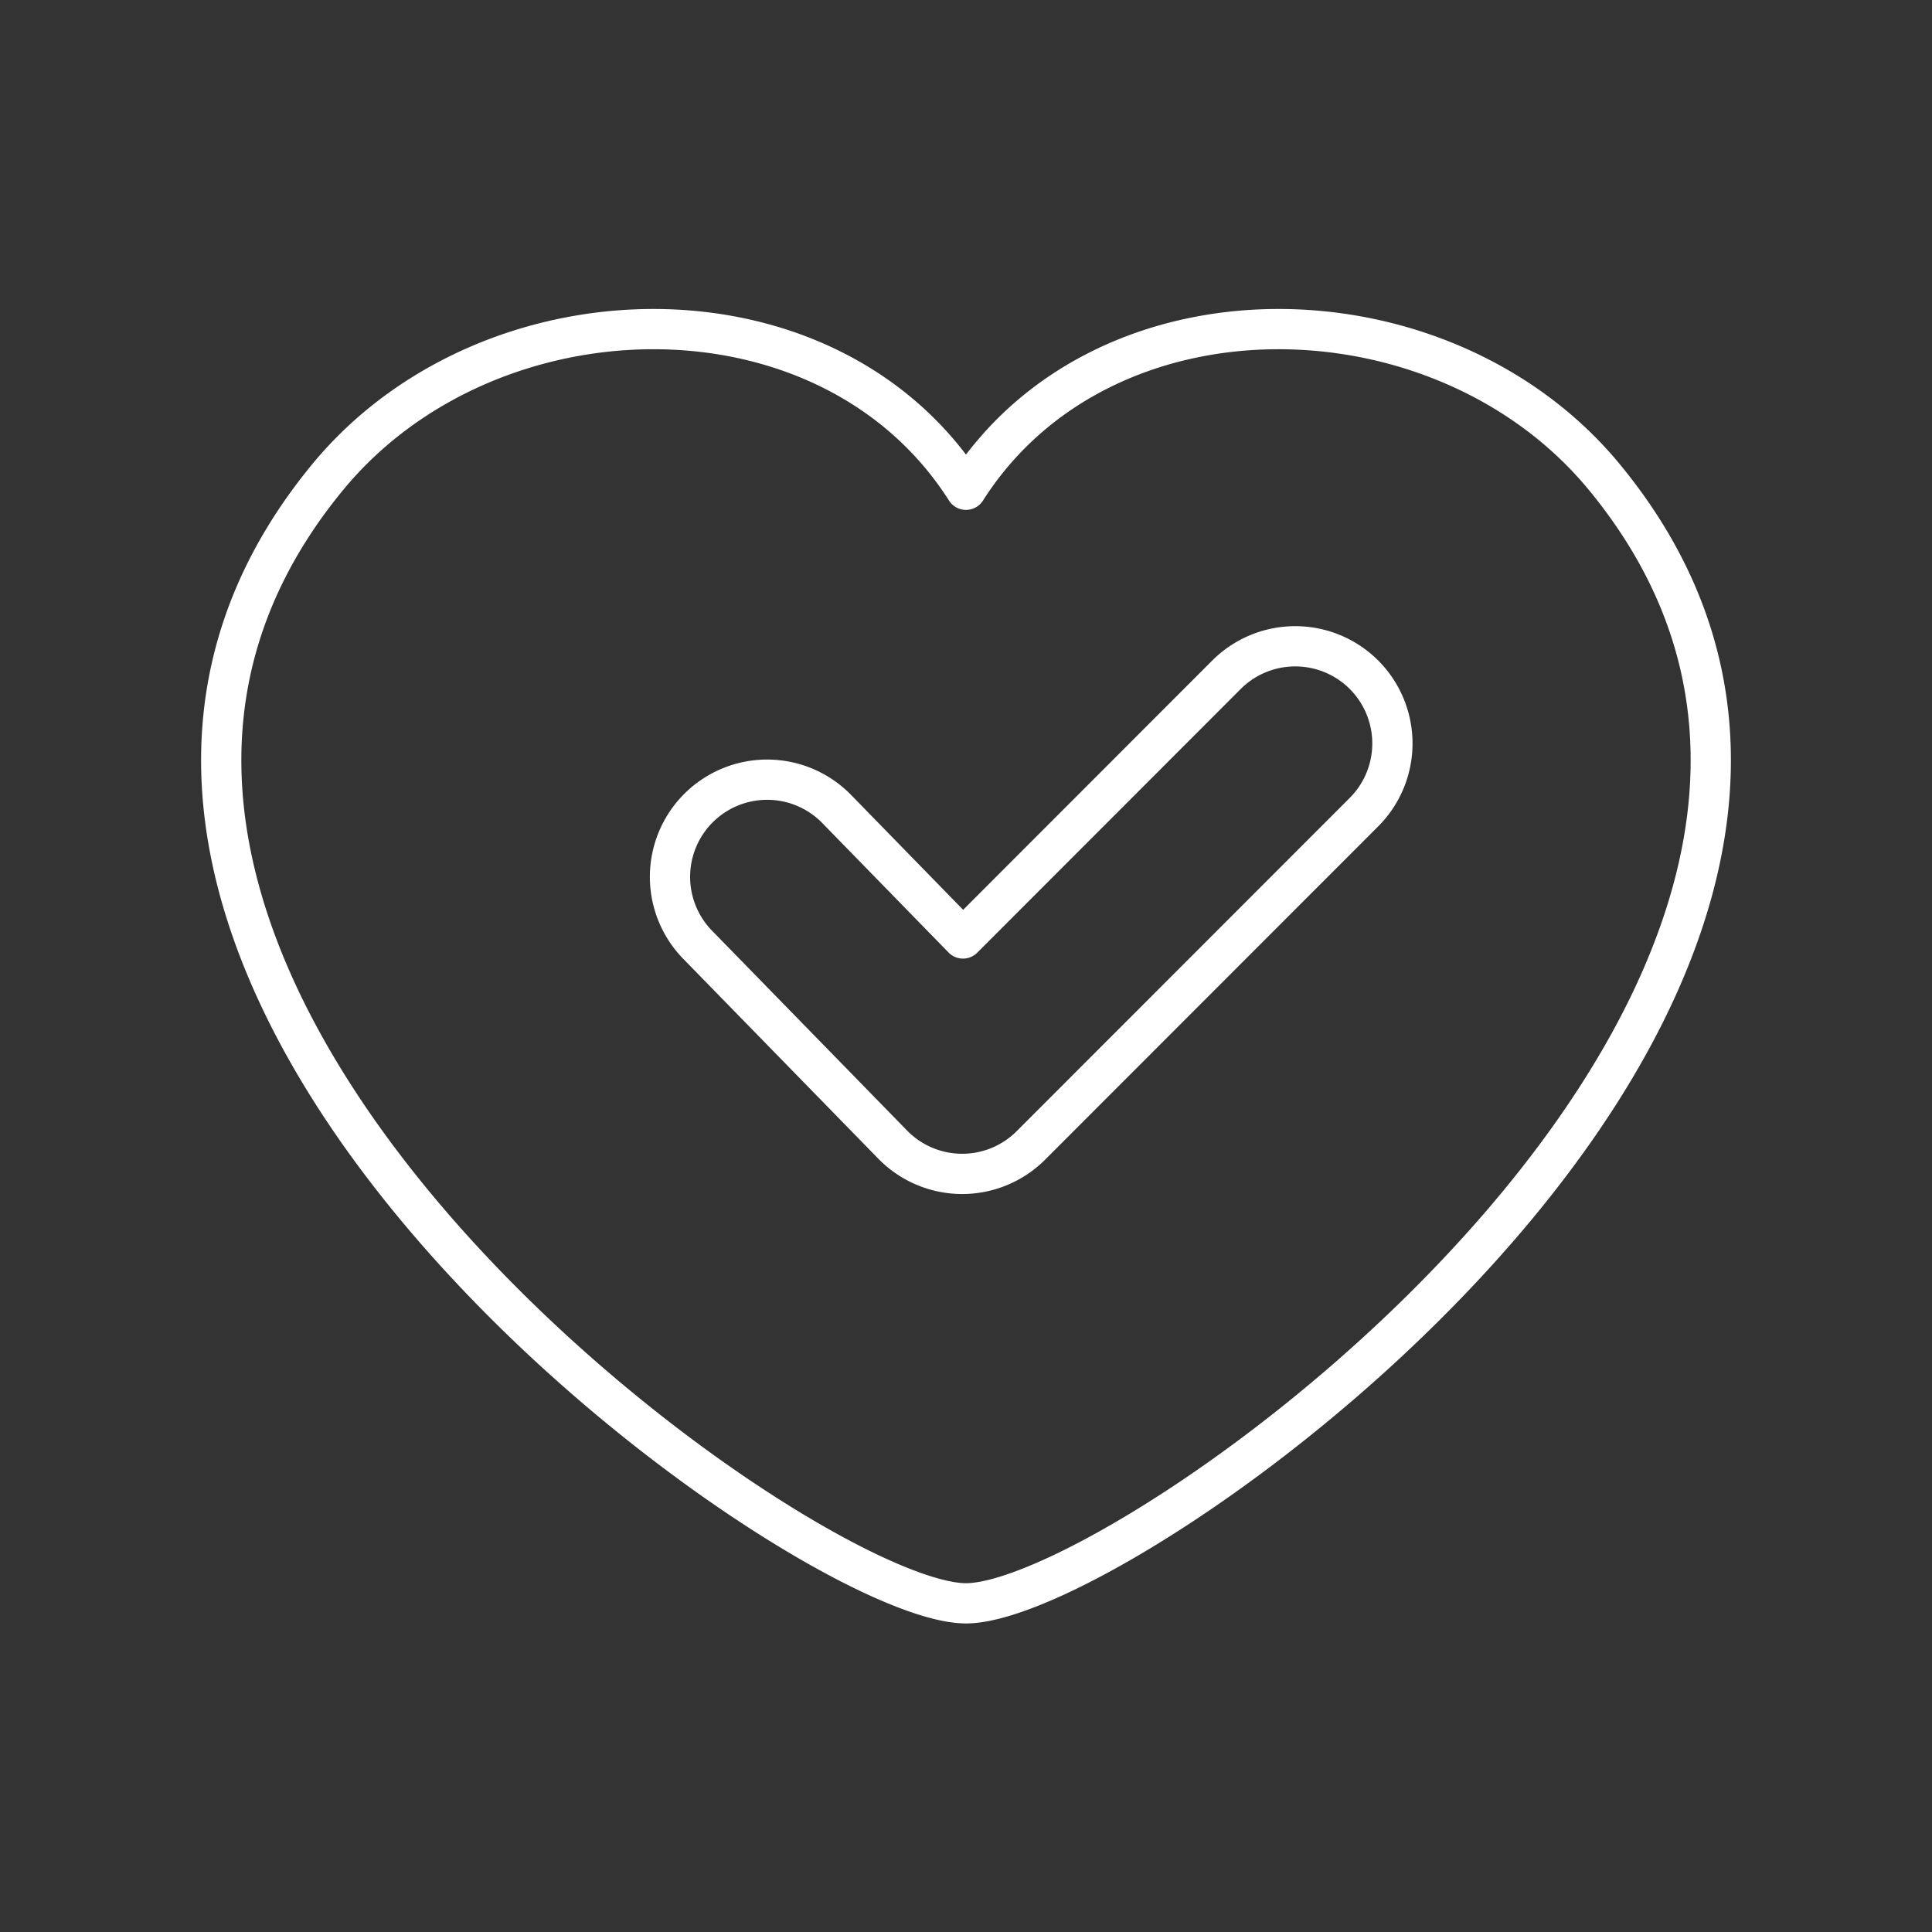 <?xml version="1.0" encoding="UTF-8" standalone="no"?>
<svg
   viewBox="0 0 48 48"
   version="1.1"
   id="svg1"
   sodipodi:docname="honor_health.svg"
   inkscape:version="1.3.2 (091e20ef0f, 2023-11-25)"
   xml:space="preserve"
   xmlns:inkscape="http://www.inkscape.org/namespaces/inkscape"
   xmlns:sodipodi="http://sodipodi.sourceforge.net/DTD/sodipodi-0.dtd"
   xmlns="http://www.w3.org/2000/svg"
   xmlns:svg="http://www.w3.org/2000/svg"><rect x="0" y="0" width="48" height="48" fill="#333333" stroke="none"/><sodipodi:namedview
     id="namedview1"
     pagecolor="#505050"
     bordercolor="#eeeeee"
     borderopacity="1"
     inkscape:showpageshadow="0"
     inkscape:pageopacity="0"
     inkscape:pagecheckerboard="0"
     inkscape:deskcolor="#505050"
     inkscape:zoom="6.2976698"
     inkscape:cx="-33.58385"
     inkscape:cy="49.145162"
     inkscape:window-width="1918"
     inkscape:window-height="1053"
     inkscape:window-x="0"
     inkscape:window-y="0"
     inkscape:window-maximized="1"
     inkscape:current-layer="svg1" /><defs
     id="defs1"><style
       id="style1">.a { fill:none;stroke:#fff;stroke-linecap:round;stroke-linejoin:round; }
</style></defs><path
     id="path3"
     style="color:#000000;fill:none;fill-opacity:0.471;stroke:#ffffff;stroke-width:1;stroke-linecap:round;stroke-linejoin:round;stroke-opacity:1;-inkscape-stroke:none"
     d="m 32.181,16.057 a 2.414,2.415 0 0 0 -1.708,0.706 l -6.548,6.553 -3.139,-3.218 a 2.414,2.415 0 0 0 -3.413,-0.04 2.414,2.415 0 0 0 -0.04,3.415 l 4.845,4.964 a 2.414,2.415 0 0 0 3.434,0.021 l 8.275,-8.28 a 2.414,2.415 0 0 0 0,-3.415 2.414,2.415 0 0 0 -1.706,-0.706 z m 7.68,-4.202 C 35.857,6.991 27.413,6.806 24,12.168 20.587,6.806 12.143,6.991 8.139,11.856 -1.958,24.122 19.839,39.834 24,39.834 c 4.161,0 25.958,-15.713 15.861,-27.979 z" /></svg>

